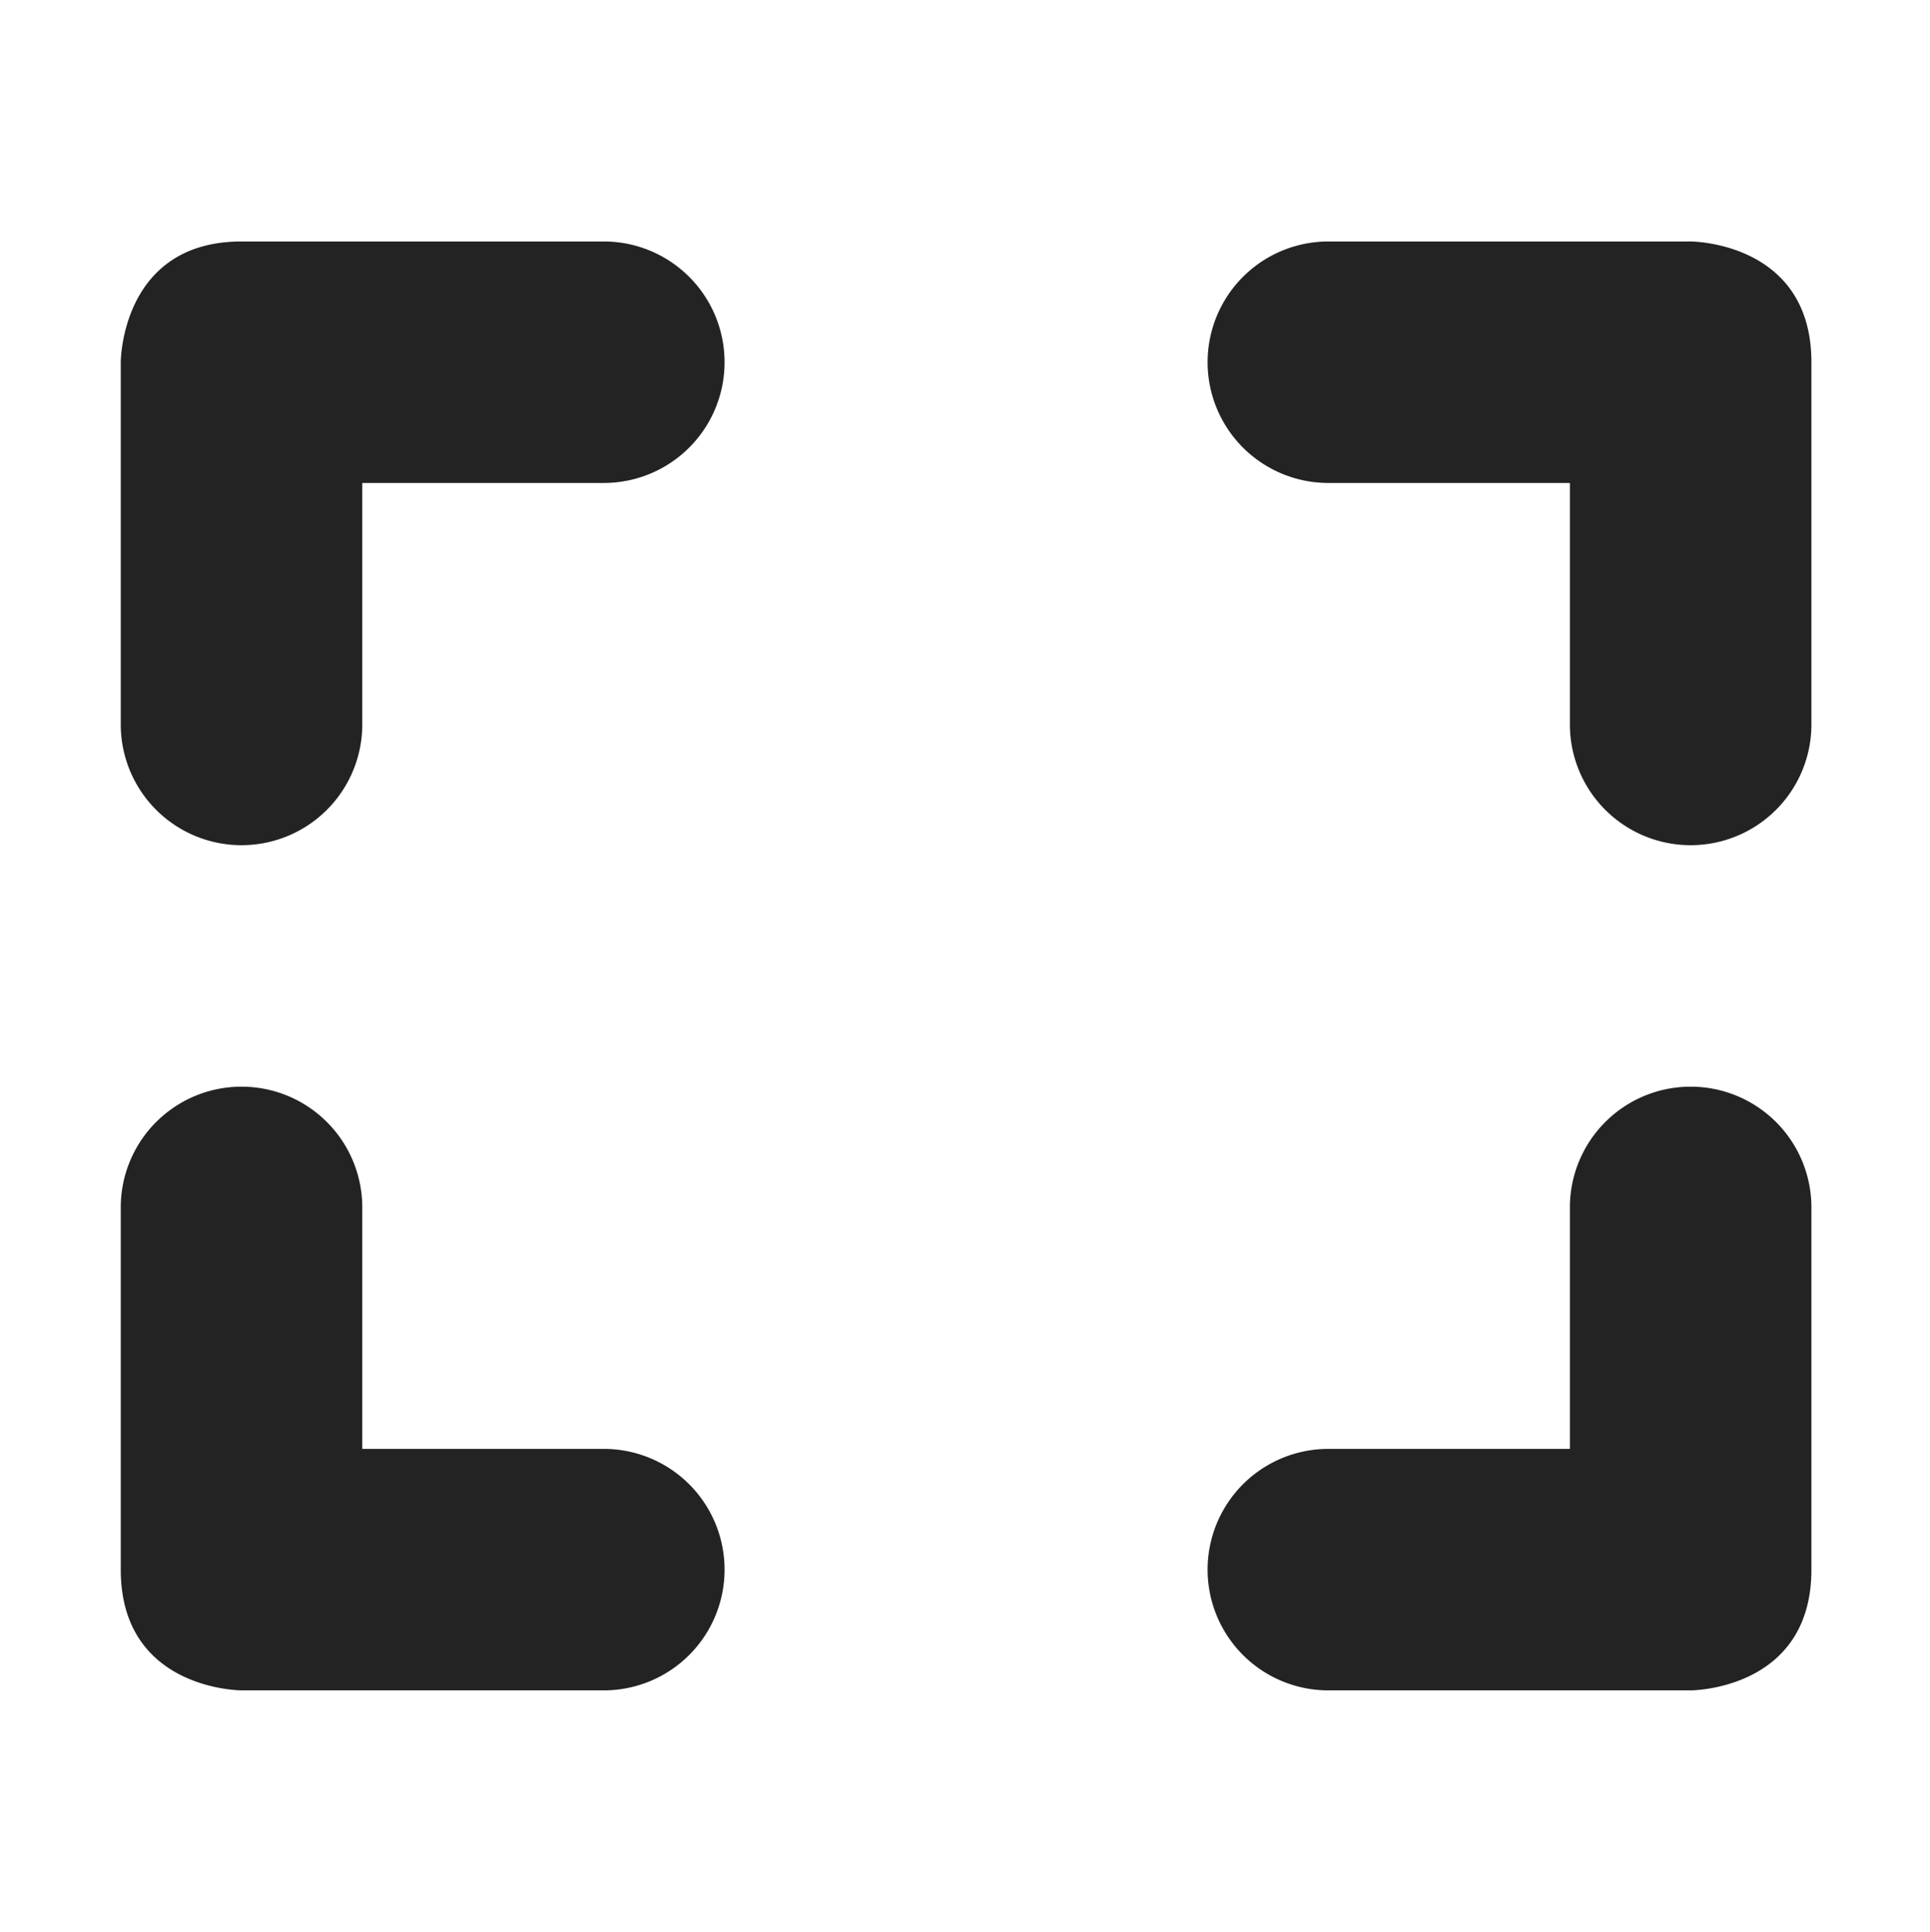 <svg viewBox='0 0 15.982 16' xmlns='http://www.w3.org/2000/svg'><g transform='translate(-401 -29)'><path color='#bebebe' d='M403 31c-1 0-1 1-1 1v3a1 1 0 0 0 1 1 1 1 0 0 0 1-1v-2h2a1 1 0 0 0 0-2zm9 0a1 1 0 0 0 0 2h2v2a1 1 0 0 0 2 0v-3c0-1-1-1-1-1zm-9 7a1 1 0 0 0-1 1v3c0 1 1 1 1 1h3a1 1 0 0 0 0-2h-2v-2a1 1 0 0 0-1-1zm12 0a1 1 0 0 0-1 1v2h-2a1 1 0 0 0 0 2h3s1 0 1-1v-3a1 1 0 0 0-1-1z' fill='#232323'/></g></svg>
